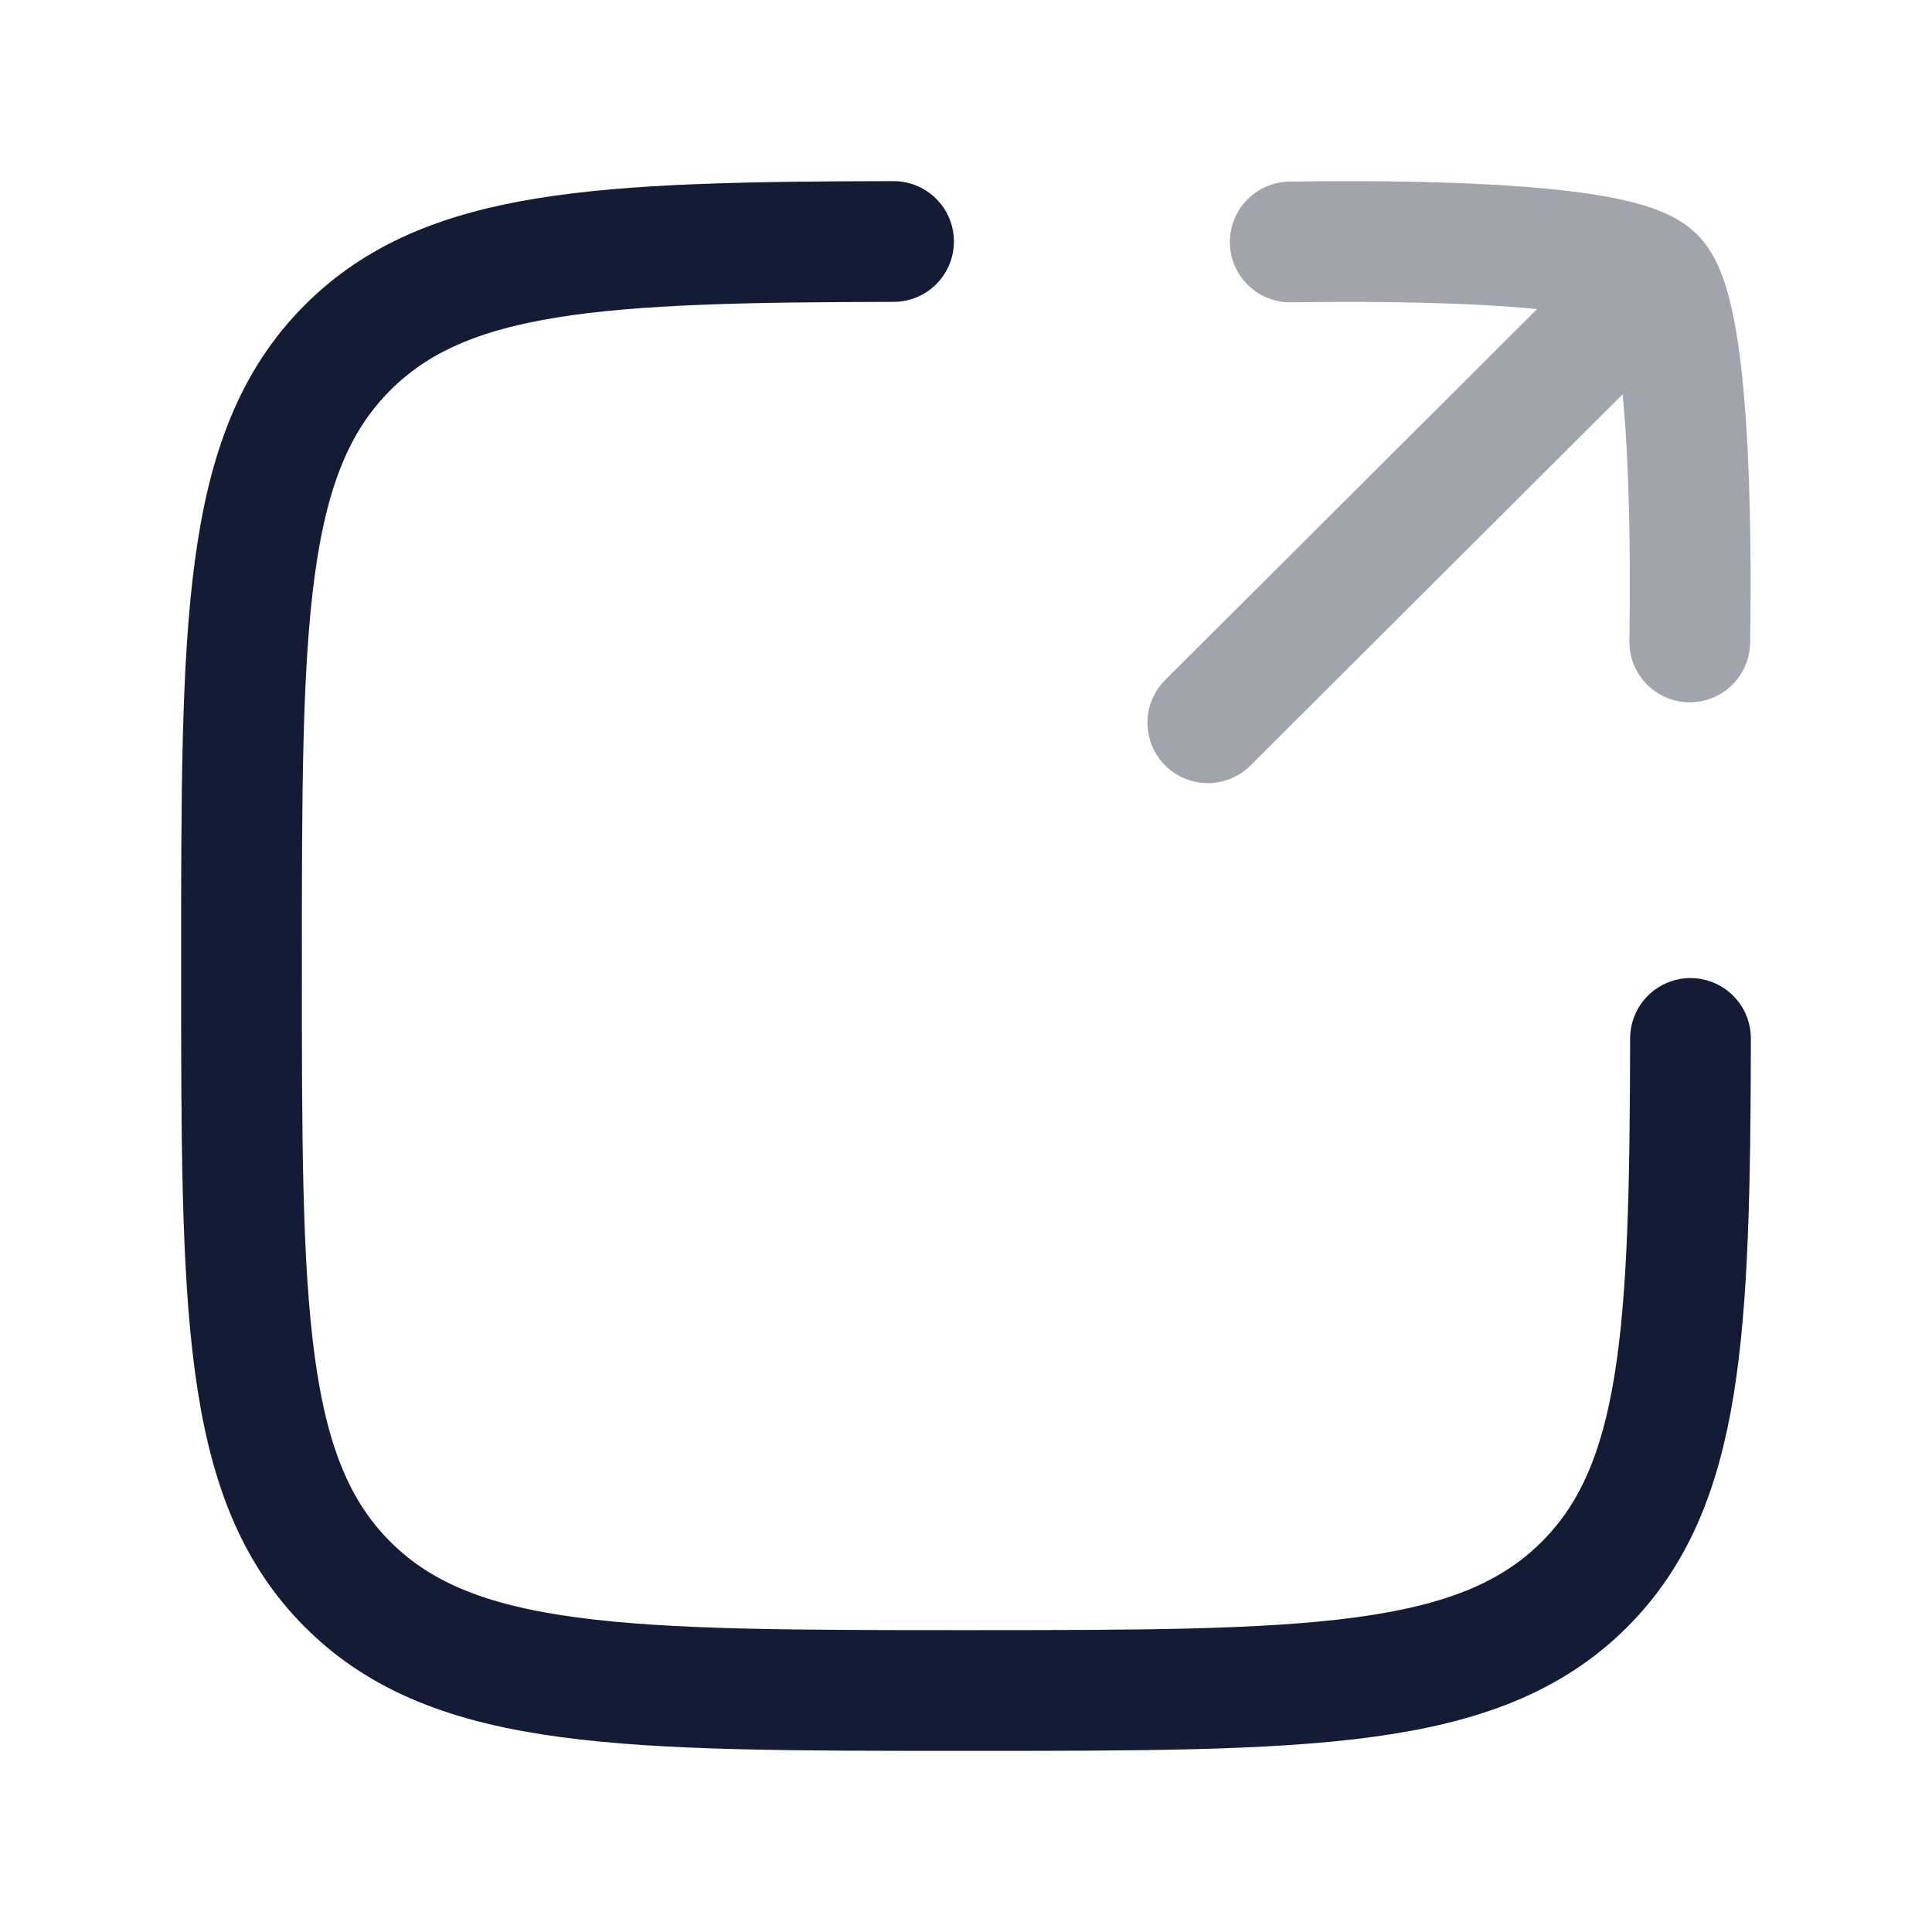 <svg width="24" height="24" viewBox="0 0 24 24" fill="none" xmlns="http://www.w3.org/2000/svg">
<path d="M11.1 3C7.451 3.007 5.539 3.096 4.318 4.318C3 5.636 3 7.757 3 12C3 16.242 3 18.364 4.318 19.682C5.636 21 7.758 21 12 21C16.243 21 18.364 21 19.683 19.682C20.904 18.461 20.993 16.549 21 12.9" stroke="#141B34" stroke-width="1.5" stroke-linecap="round" stroke-linejoin="round"/>
<path opacity="0.4" d="M20.553 3.444L15.004 8.978M20.553 3.444C20.059 2.95 16.732 2.996 16.028 3.006M20.553 3.444C21.047 3.939 21.001 7.27 20.991 7.974" stroke="#141B34" stroke-width="1.5" stroke-linecap="round" stroke-linejoin="round"/>
</svg>
